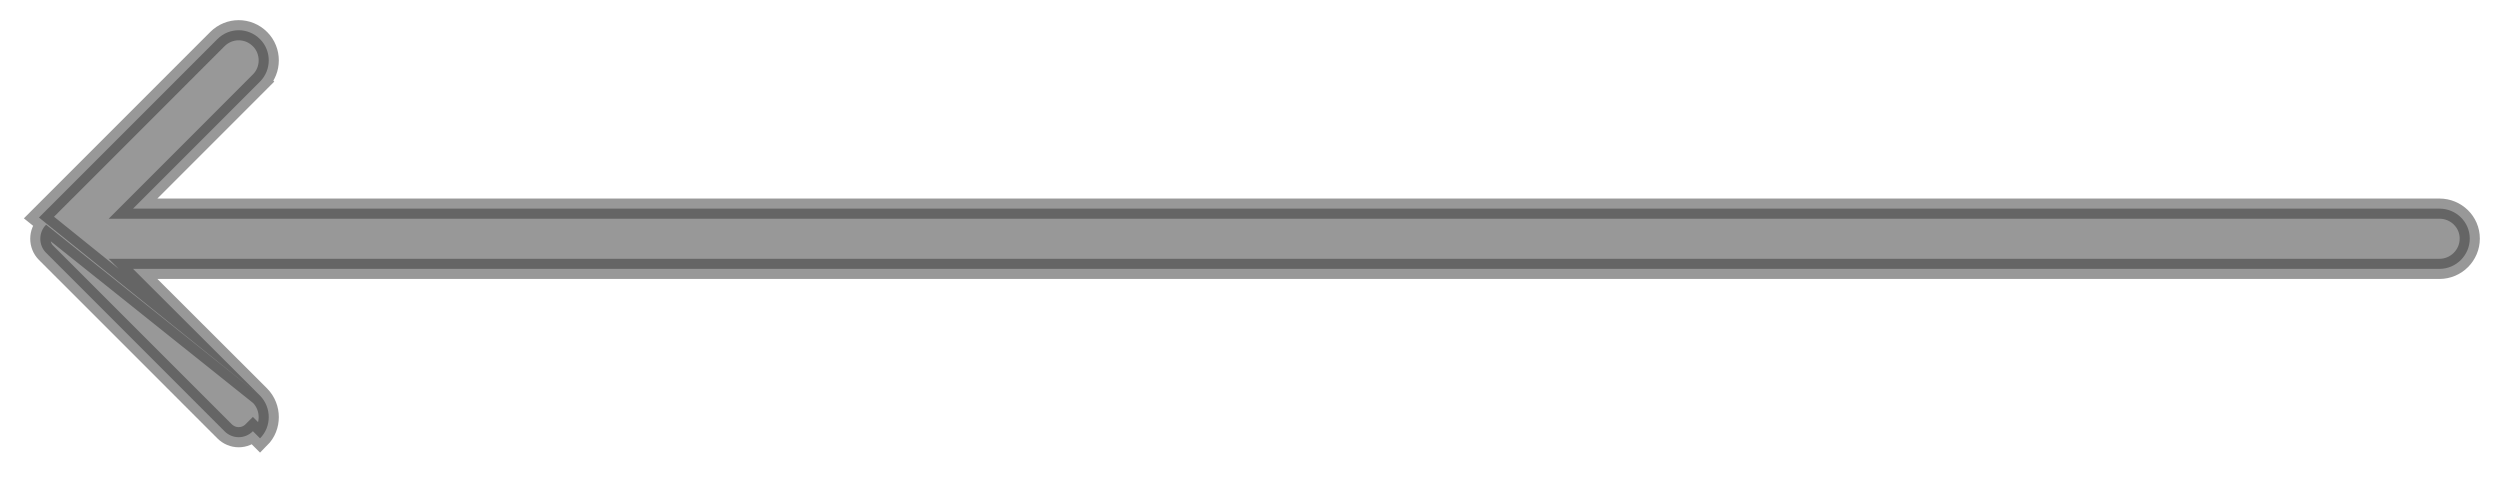 <svg width="62" height="12" viewBox="0 0 62 12" fill="none" xmlns="http://www.w3.org/2000/svg">
<path opacity="0.5" d="M6.452 9.815L6.452 9.815C6.734 10.107 6.739 10.581 6.449 10.871C6.449 10.871 6.449 10.871 6.449 10.871L6.272 10.694C6.075 10.892 5.764 10.892 5.567 10.694L1.143 6.27C0.952 6.08 0.952 5.762 1.143 5.572L6.452 9.815ZM6.452 9.815L6.449 9.812L3.299 6.668H60.499C60.912 6.668 61.25 6.331 61.25 5.917C61.25 5.5 60.908 5.174 60.499 5.174H3.299L6.449 2.023L6.272 1.846L6.449 2.023L6.449 2.023C6.737 1.735 6.737 1.259 6.449 0.971C6.154 0.676 5.685 0.676 5.39 0.971L0.966 5.395C0.966 5.395 0.966 5.395 0.966 5.395L6.452 9.815Z" fill="#333333" stroke="#333333" stroke-width="0.5"/>
</svg>
